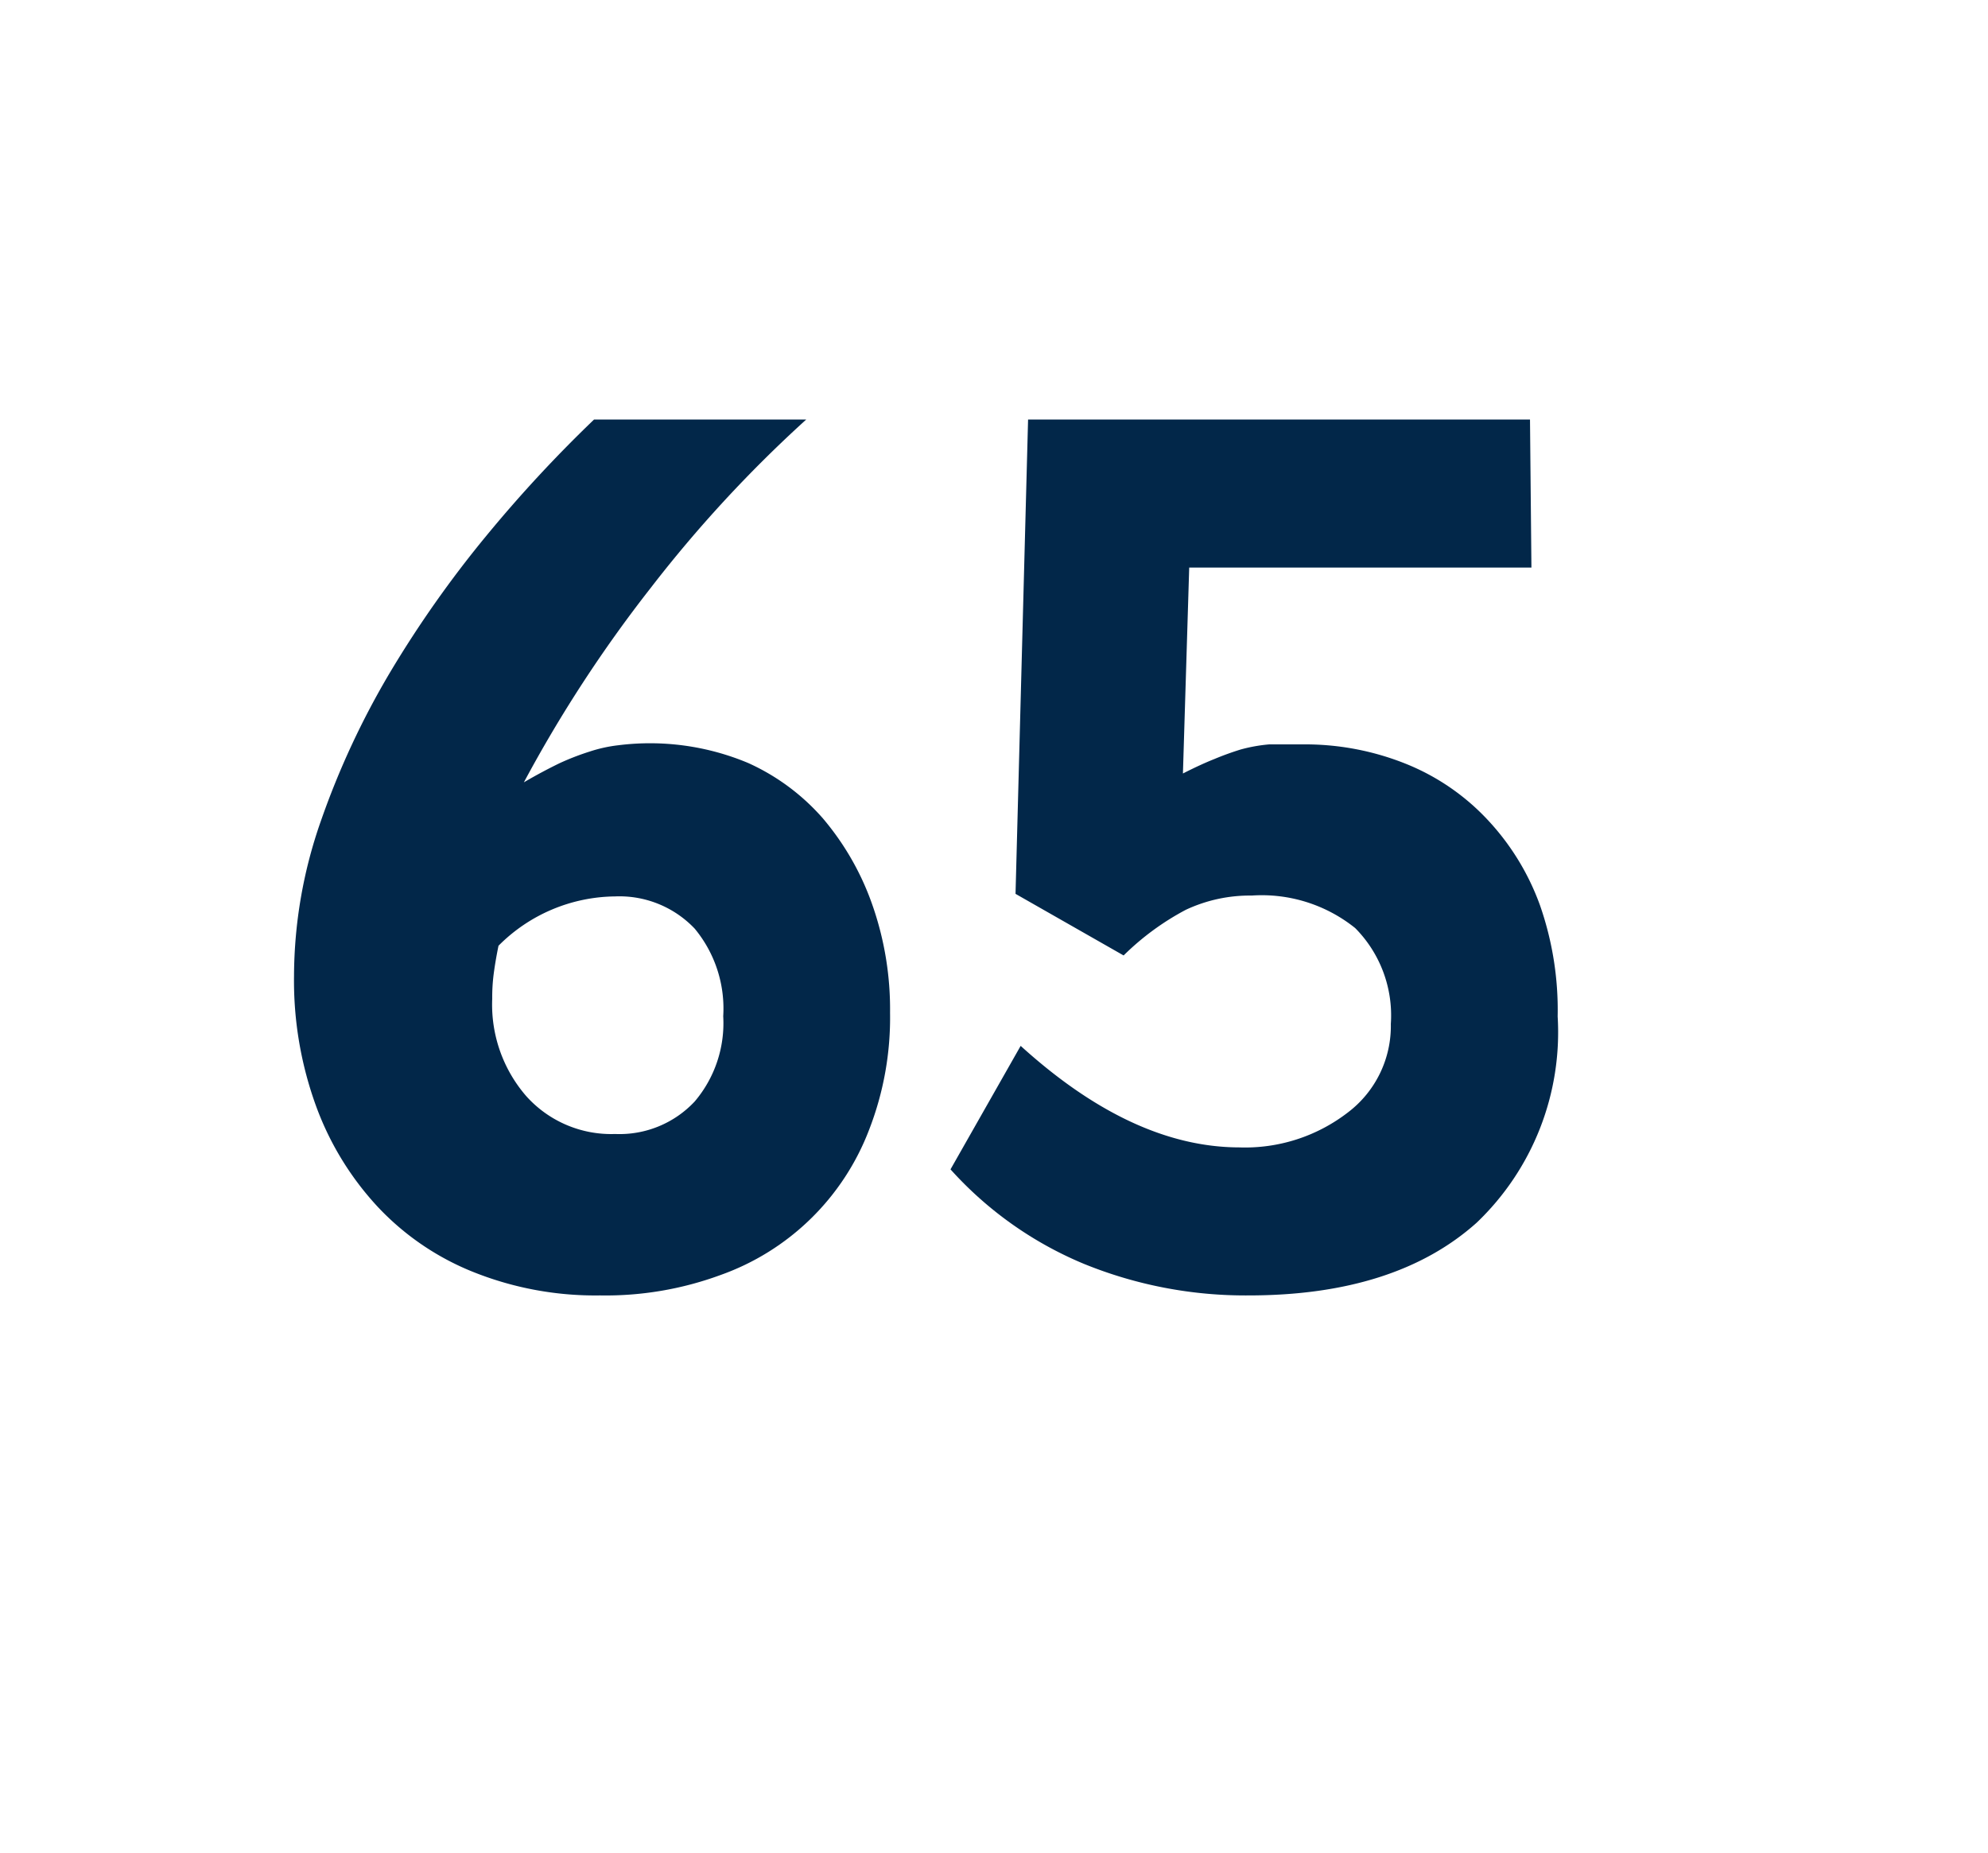 <svg id="Layer_1" data-name="Layer 1" xmlns="http://www.w3.org/2000/svg" viewBox="0 0 69.71 64.98"><defs><style>.cls-1{fill:#022749;}</style></defs><path class="cls-1" d="M31.21,35.51a10.84,10.84,0,0,1-.73,4.09,8.69,8.69,0,0,1-5.23,5.11,11.66,11.66,0,0,1-4.21.71,11.51,11.51,0,0,1-4.39-.8,9.35,9.35,0,0,1-3.38-2.28,10.45,10.45,0,0,1-2.18-3.54,12.85,12.85,0,0,1-.78-4.59,16.53,16.53,0,0,1,.94-5.42,28.65,28.65,0,0,1,2.43-5.22,38.82,38.82,0,0,1,3.37-4.78,47.18,47.18,0,0,1,3.78-4.08h7.44a45.42,45.42,0,0,0-5.45,5.9,47.14,47.14,0,0,0-4.45,6.82c.46-.27.88-.49,1.25-.67a9.1,9.1,0,0,1,1.06-.41,5.06,5.06,0,0,1,1-.22,8.9,8.9,0,0,1,4.55.62,7.66,7.66,0,0,1,2.63,1.95,9.55,9.55,0,0,1,1.72,3A11.06,11.06,0,0,1,31.21,35.51Zm-5.85.12a4.39,4.39,0,0,0-1-3.07,3.64,3.64,0,0,0-2.79-1.13,5.84,5.84,0,0,0-4.09,1.73c-.09.44-.14.77-.17,1a6.41,6.41,0,0,0-.05.86,4.89,4.89,0,0,0,1.2,3.42,4,4,0,0,0,3.11,1.32,3.61,3.61,0,0,0,2.79-1.14A4.24,4.24,0,0,0,25.36,35.63Z"/><path class="cls-1" d="M54.62,35.64a9.23,9.23,0,0,1-2.84,7.23q-2.85,2.55-8,2.55A15,15,0,0,1,38,44.31,13,13,0,0,1,33.33,41l2.46-4.33q3.91,3.55,7.66,3.56A5.9,5.9,0,0,0,47.27,39a3.8,3.8,0,0,0,1.5-3.1,4.35,4.35,0,0,0-1.25-3.36,5.23,5.23,0,0,0-3.63-1.14,5.29,5.29,0,0,0-2.31.5A9.27,9.27,0,0,0,39.4,33.5l-3.79-2.16.44-16.63h17.6l.05,5.19h-12l-.22,7.22q.63-.32,1.11-.51c.31-.13.62-.24.91-.33a5.57,5.57,0,0,1,1-.18c.34,0,.72,0,1.15,0a9.48,9.48,0,0,1,3.67.69,8,8,0,0,1,2.84,1.95,8.7,8.7,0,0,1,1.84,3A11.14,11.14,0,0,1,54.62,35.64Z"/></svg>